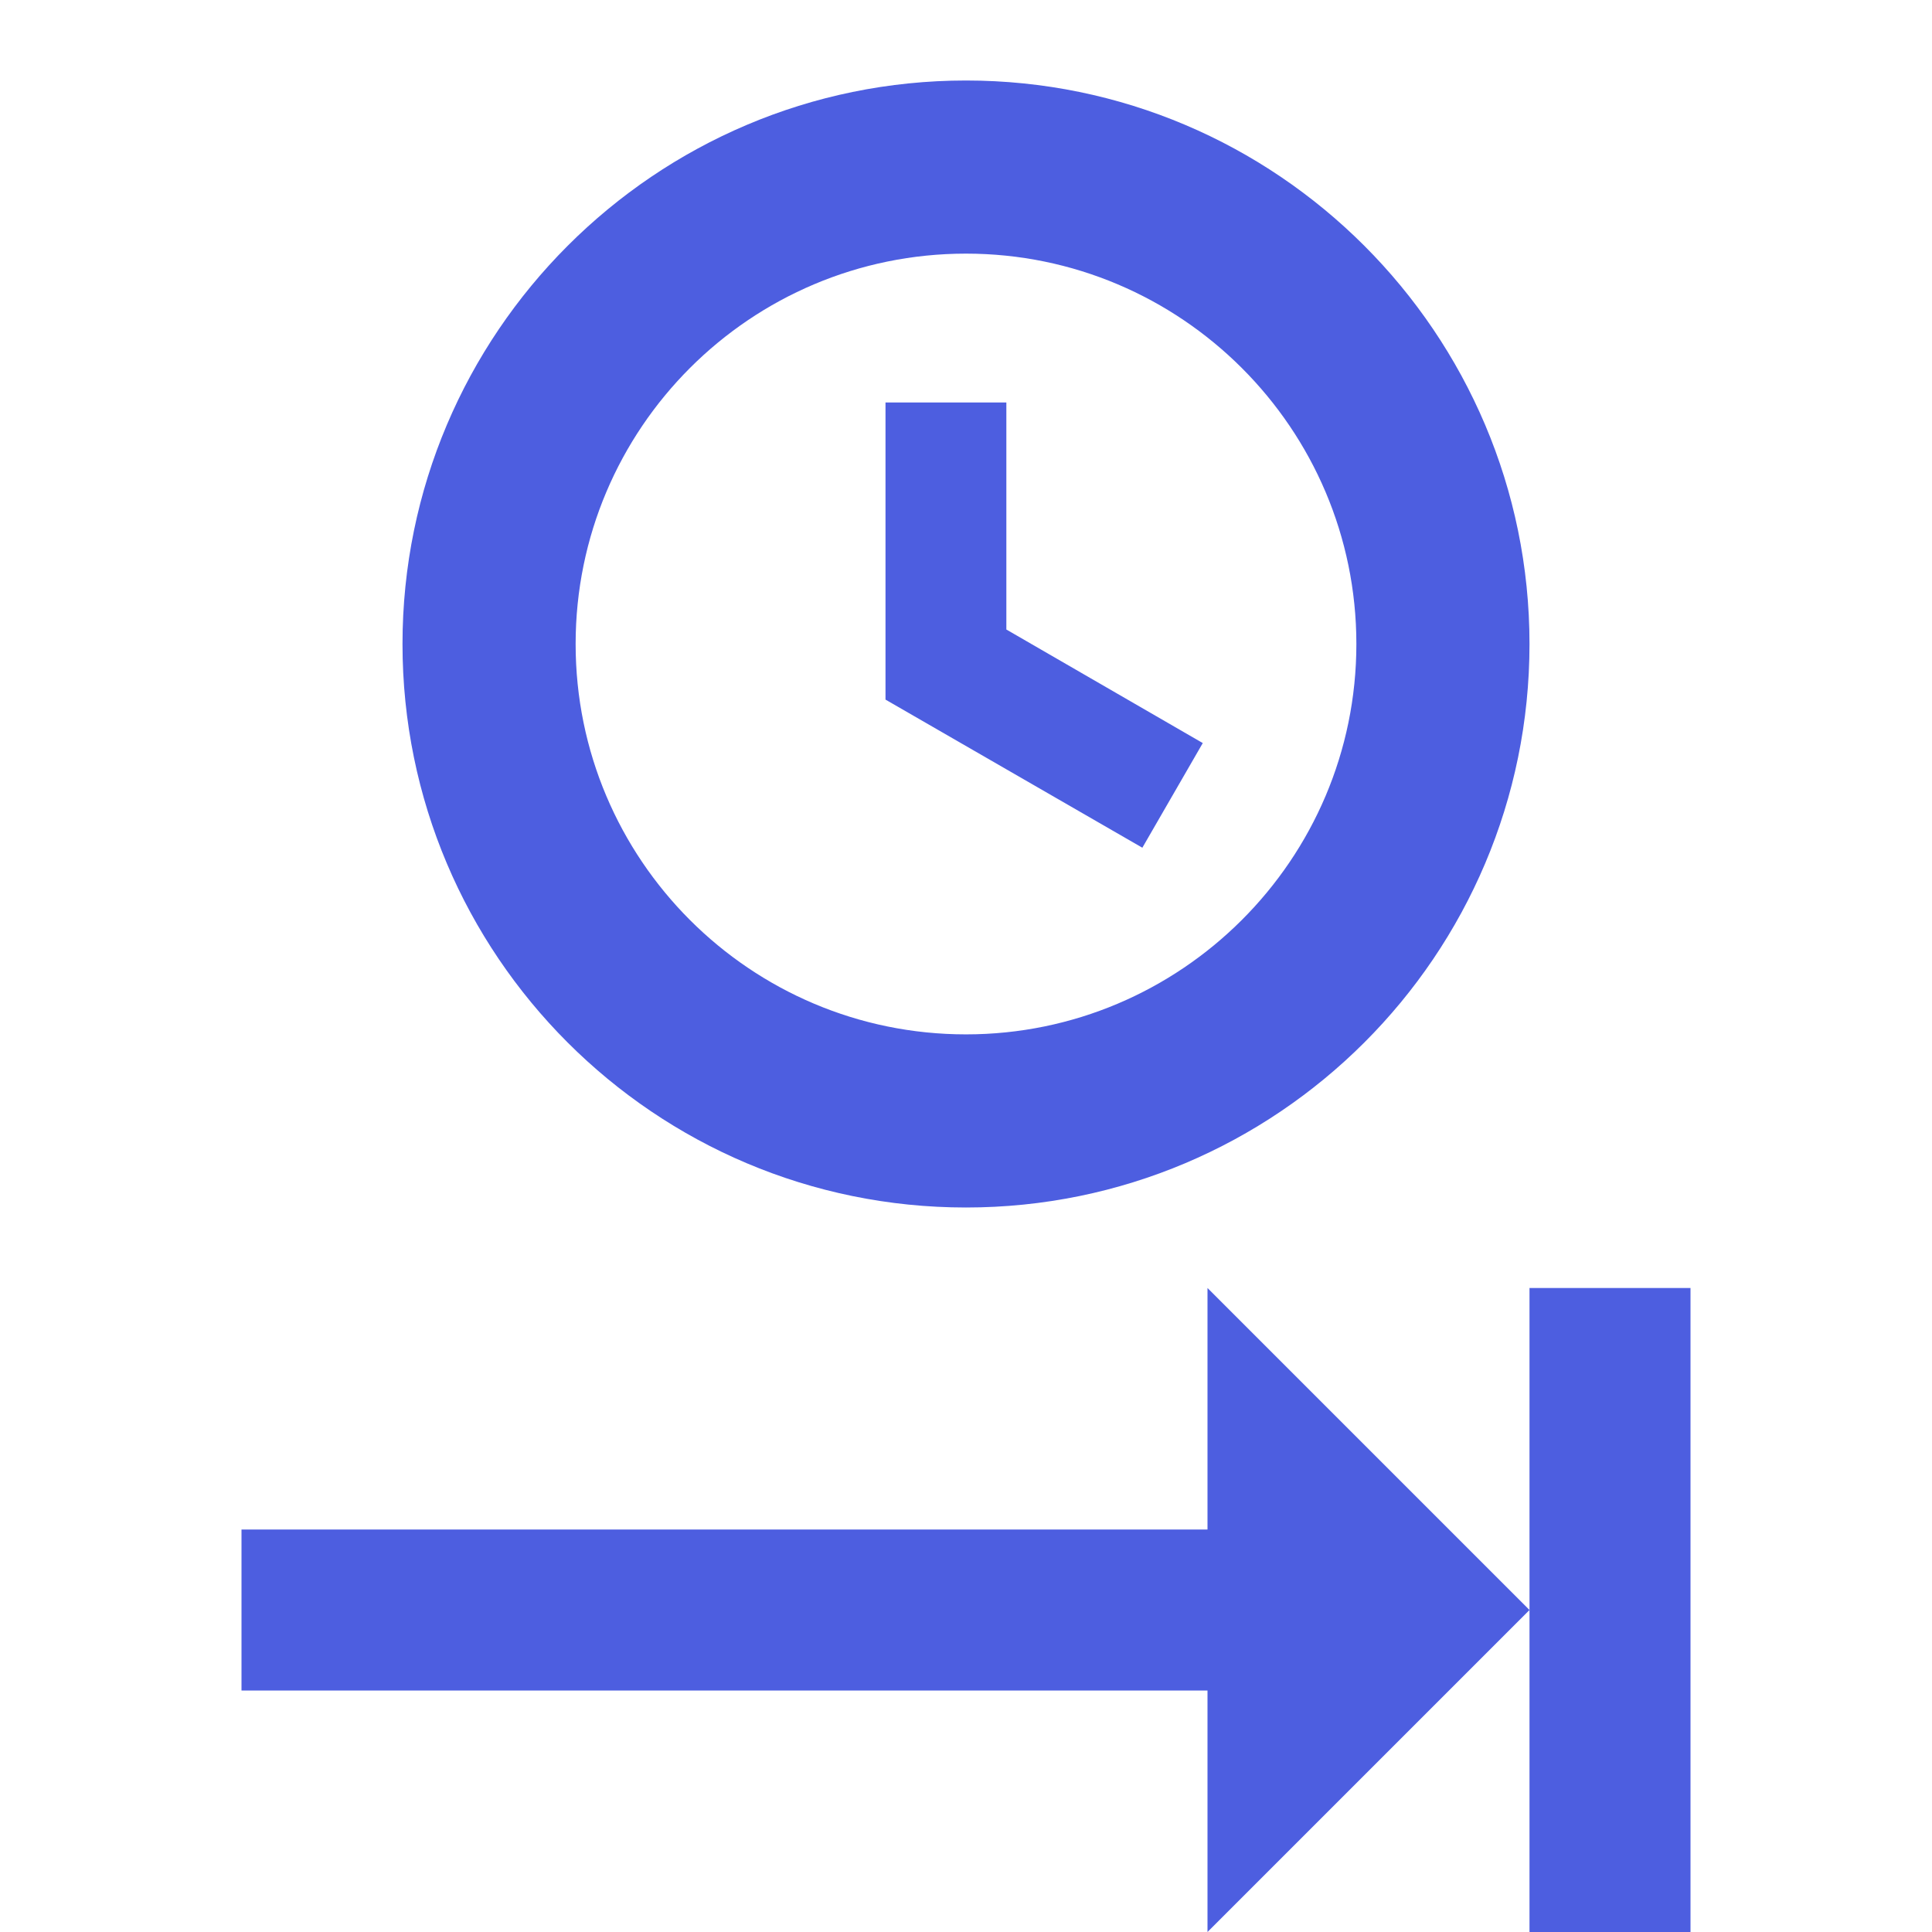 <!-- Generated by IcoMoon.io -->
<svg version="1.1" xmlns="http://www.w3.org/2000/svg" width="18" height="18" viewBox="0 0 18 18">
<title>clock-end</title>
<path fill="#4d5ee0" d="M9 0.75c-2.895 0-5.25 2.355-5.25 5.25 0 2.899 2.351 5.25 5.25 5.25v0c2.895 0 5.25-2.348 5.25-5.25 0-2.895-2.355-5.25-5.25-5.25zM9 2.363c2.002 0 3.637 1.628 3.637 3.637s-1.635 3.637-3.637 3.637c-2.009 0-3.637-1.629-3.637-3.637v0c0-2.009 1.629-3.637 3.637-3.637v0zM8.25 3.75v2.768l2.393 1.38 0.563-0.975-1.83-1.058v-2.115zM11.25 12v2.25h-9v1.5h9v2.25l3-3zM14.25 15v3h1.5v-6h-1.5z"></path>
</svg>
